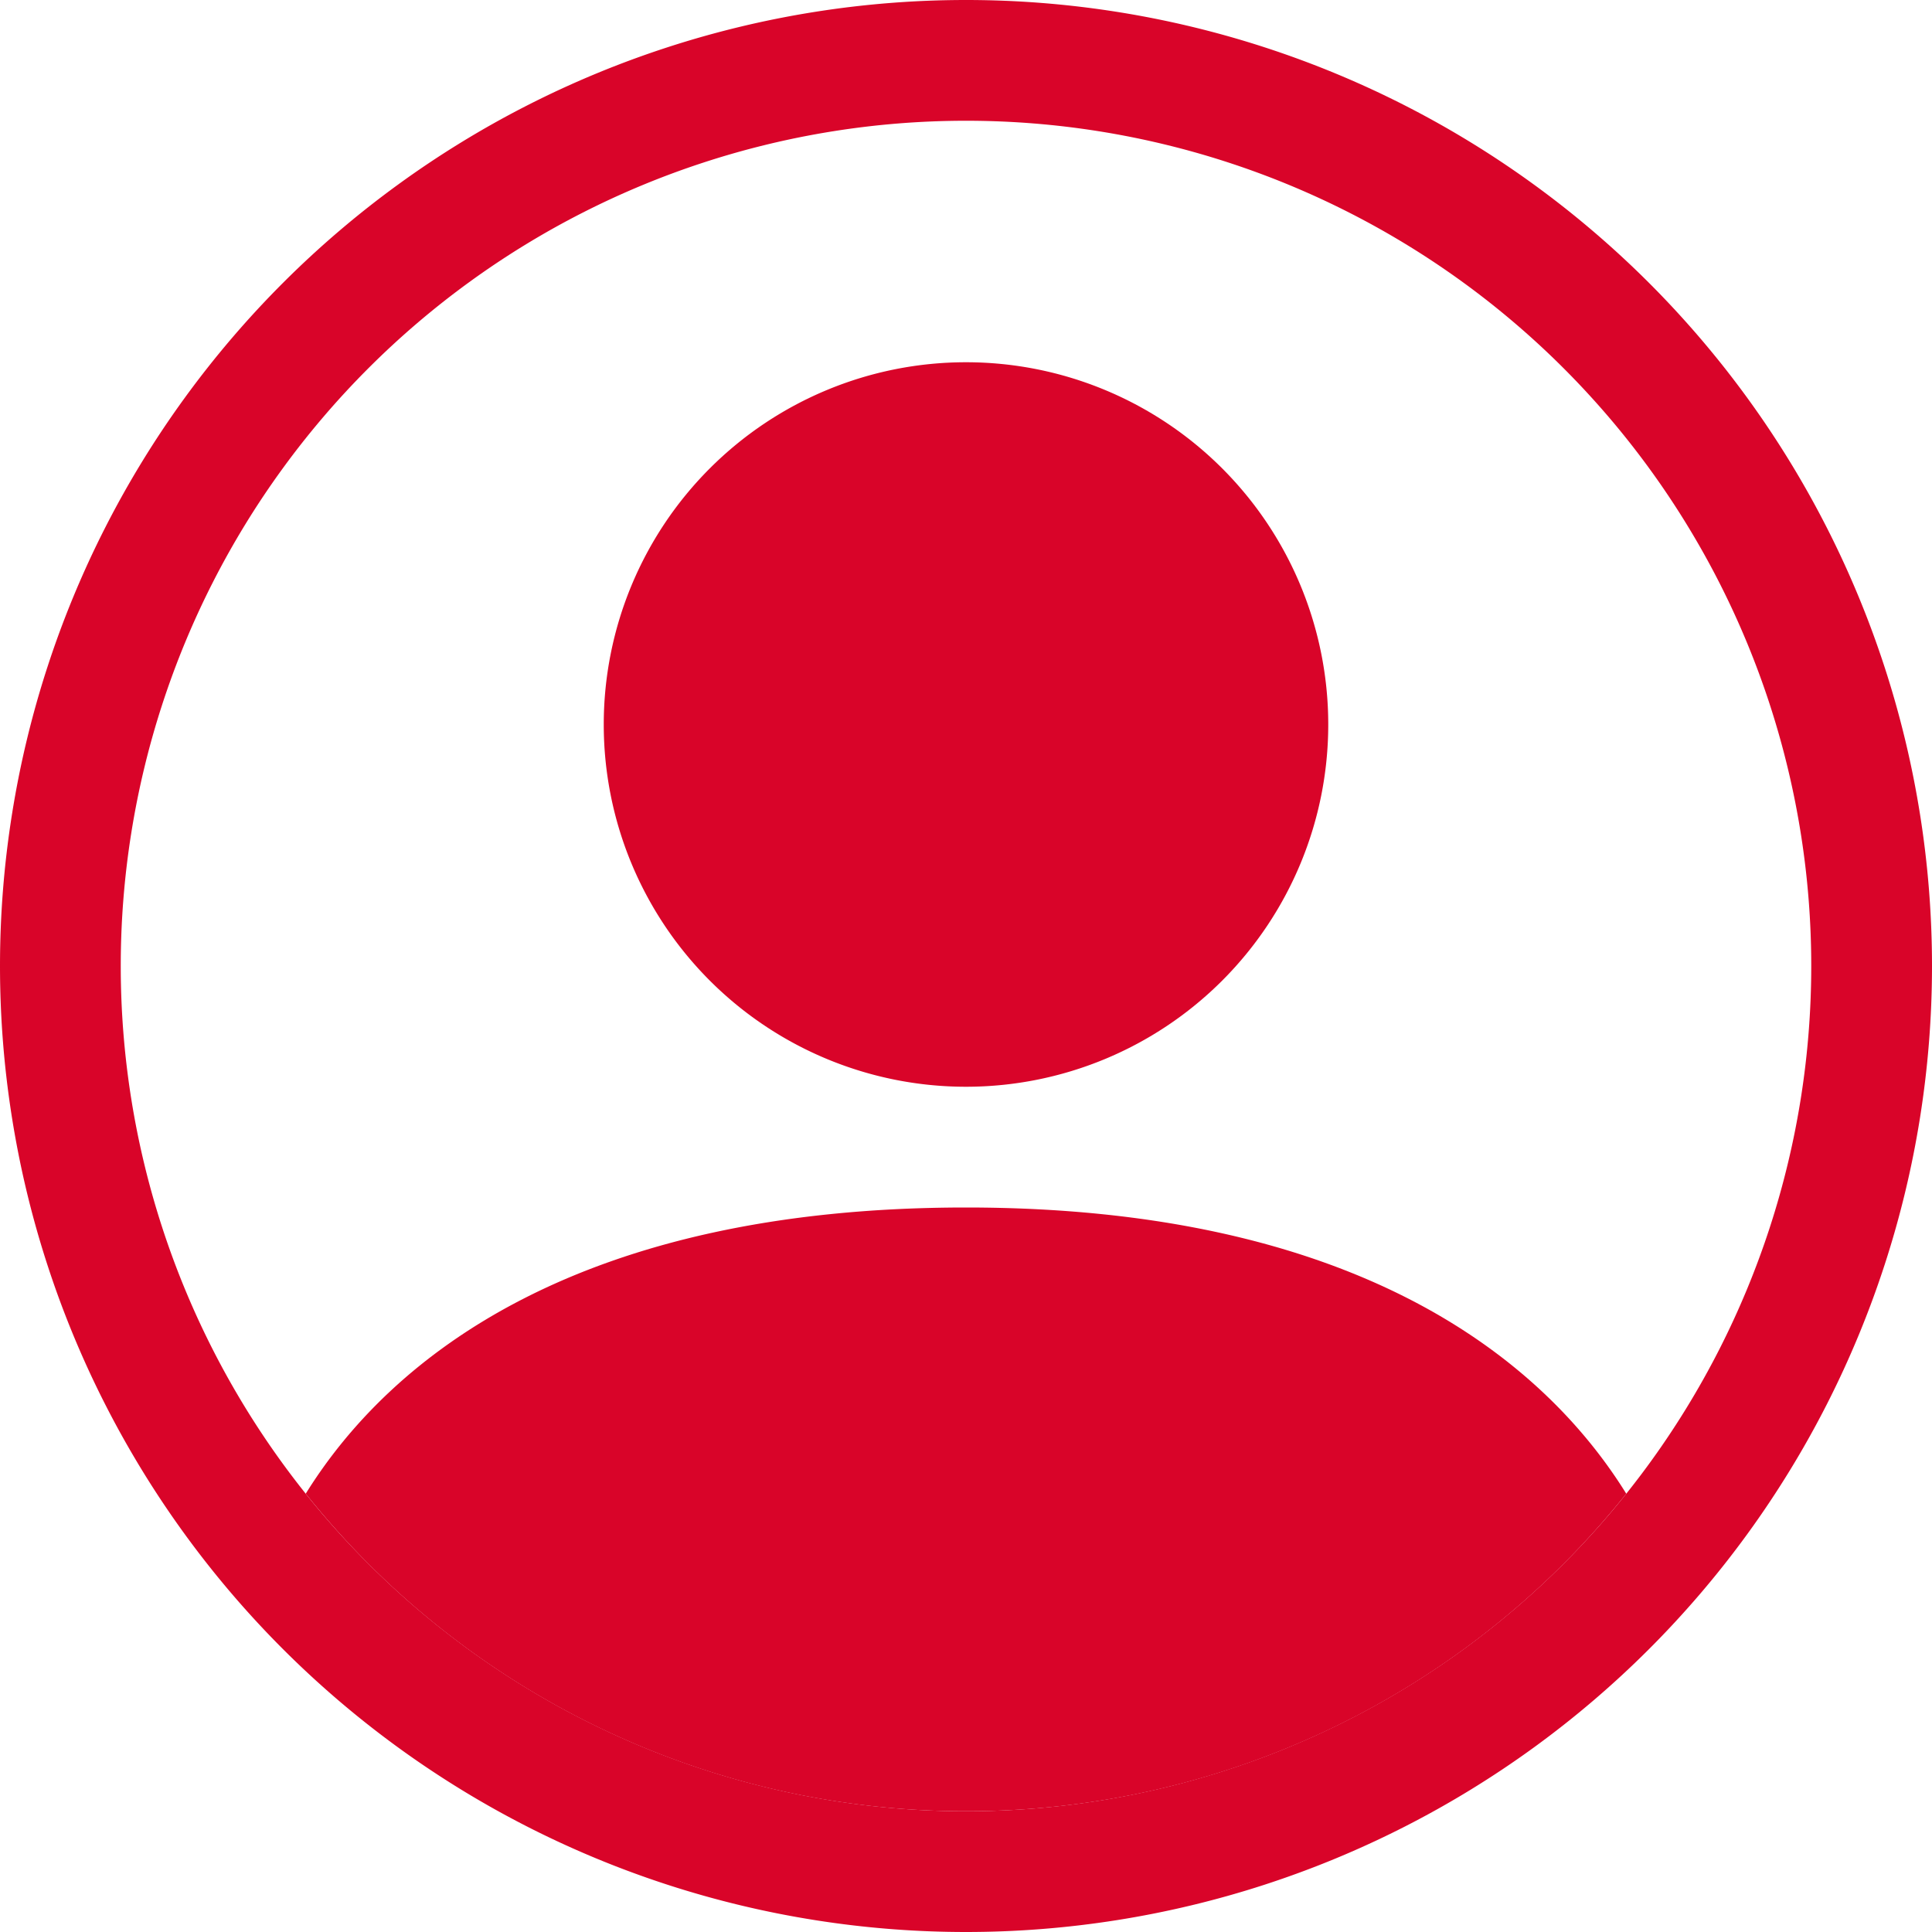 <svg width="20px" height="20px" viewBox="0 0 16 16" class="bi bi-person-circle" fill="#d90429" xmlns="http://www.w3.org/2000/svg">
  <path d="M13.468 12.37C12.758 11.226 11.195 10 8 10s-4.757 1.225-5.468 2.37A6.987 6.987 0 0 0 8 15a6.987 6.987 0 0 0 5.468-2.63z"/>
  <path fill-rule="evenodd" d="M8 9a3 3 0 1 0 0-6 3 3 0 0 0 0 6z"/>
  <path fill-rule="evenodd" d="M8 1a7 7 0 1 0 0 14A7 7 0 0 0 8 1zM0 8a8 8 0 1 1 16 0A8 8 0 0 1 0 8z"/>
</svg>